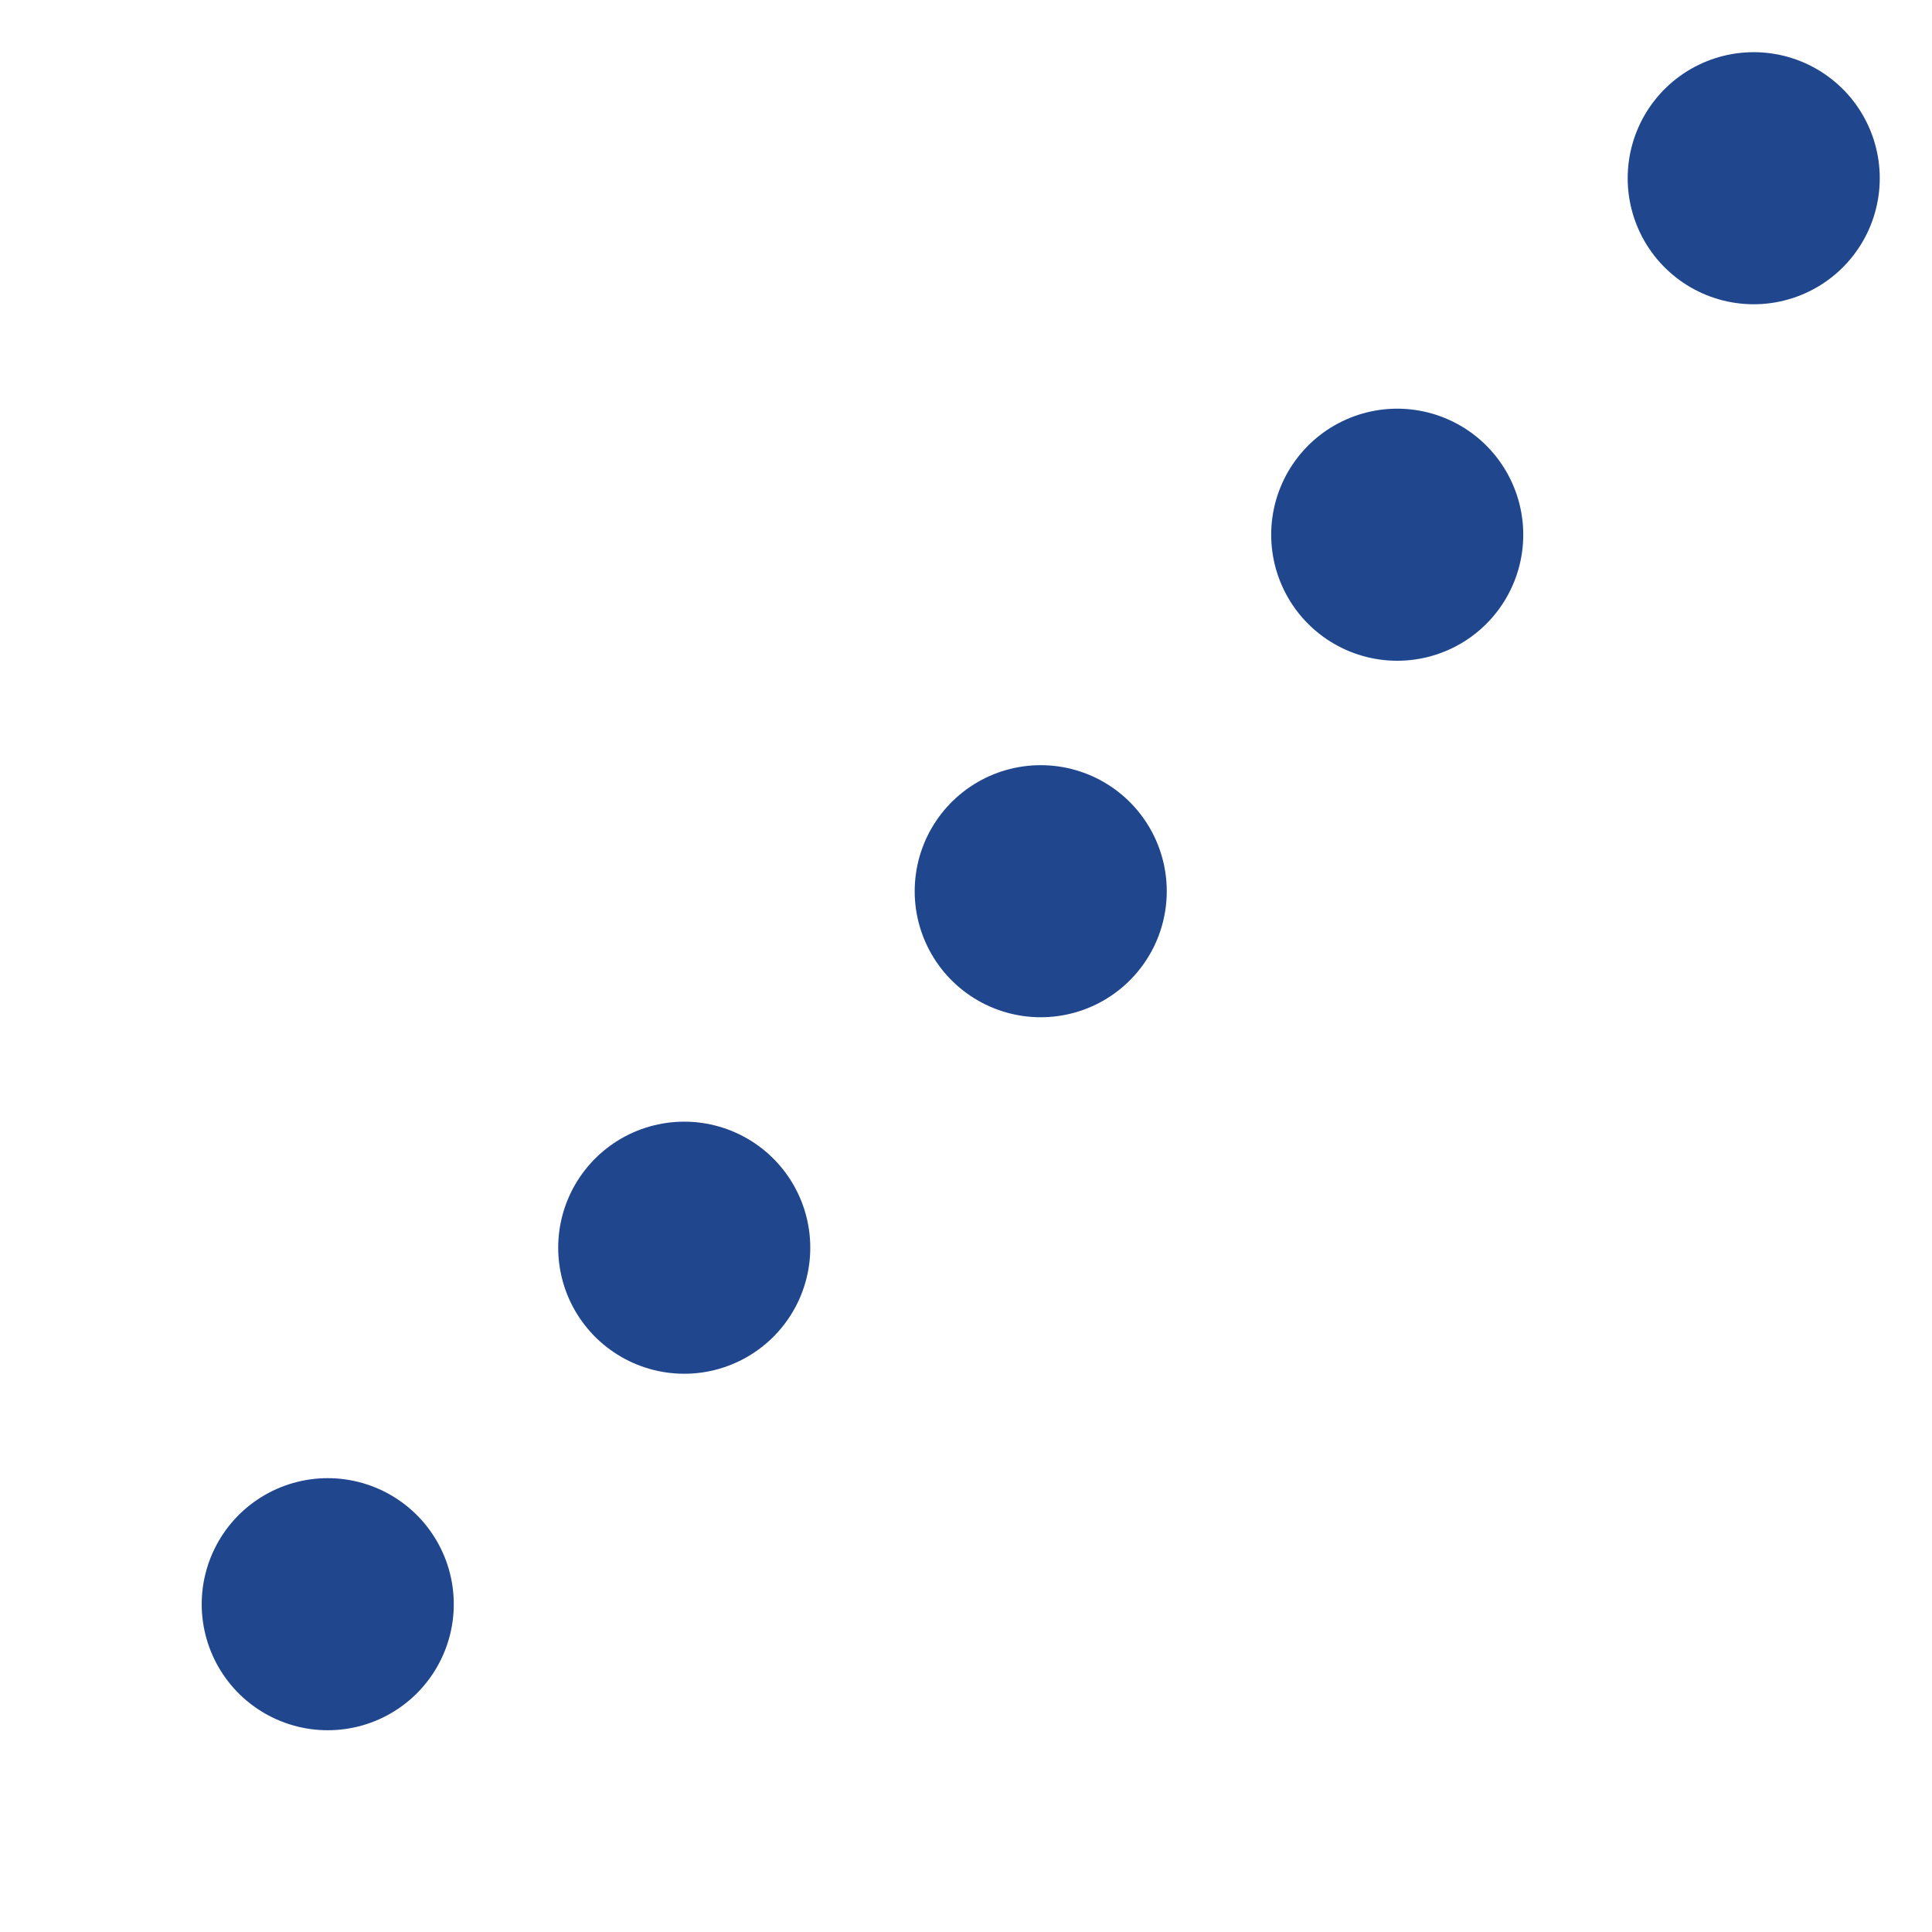 <svg xmlns="http://www.w3.org/2000/svg" width="30.657" height="30.657" viewBox="0 0 30.657 30.657">
  <line id="Line_105" data-name="Line 105" x1="25" y2="25" transform="translate(2.828 2.828)" fill="none" stroke="#20478e" stroke-linecap="round" stroke-width="4" stroke-dasharray="0 8"/>
</svg>
